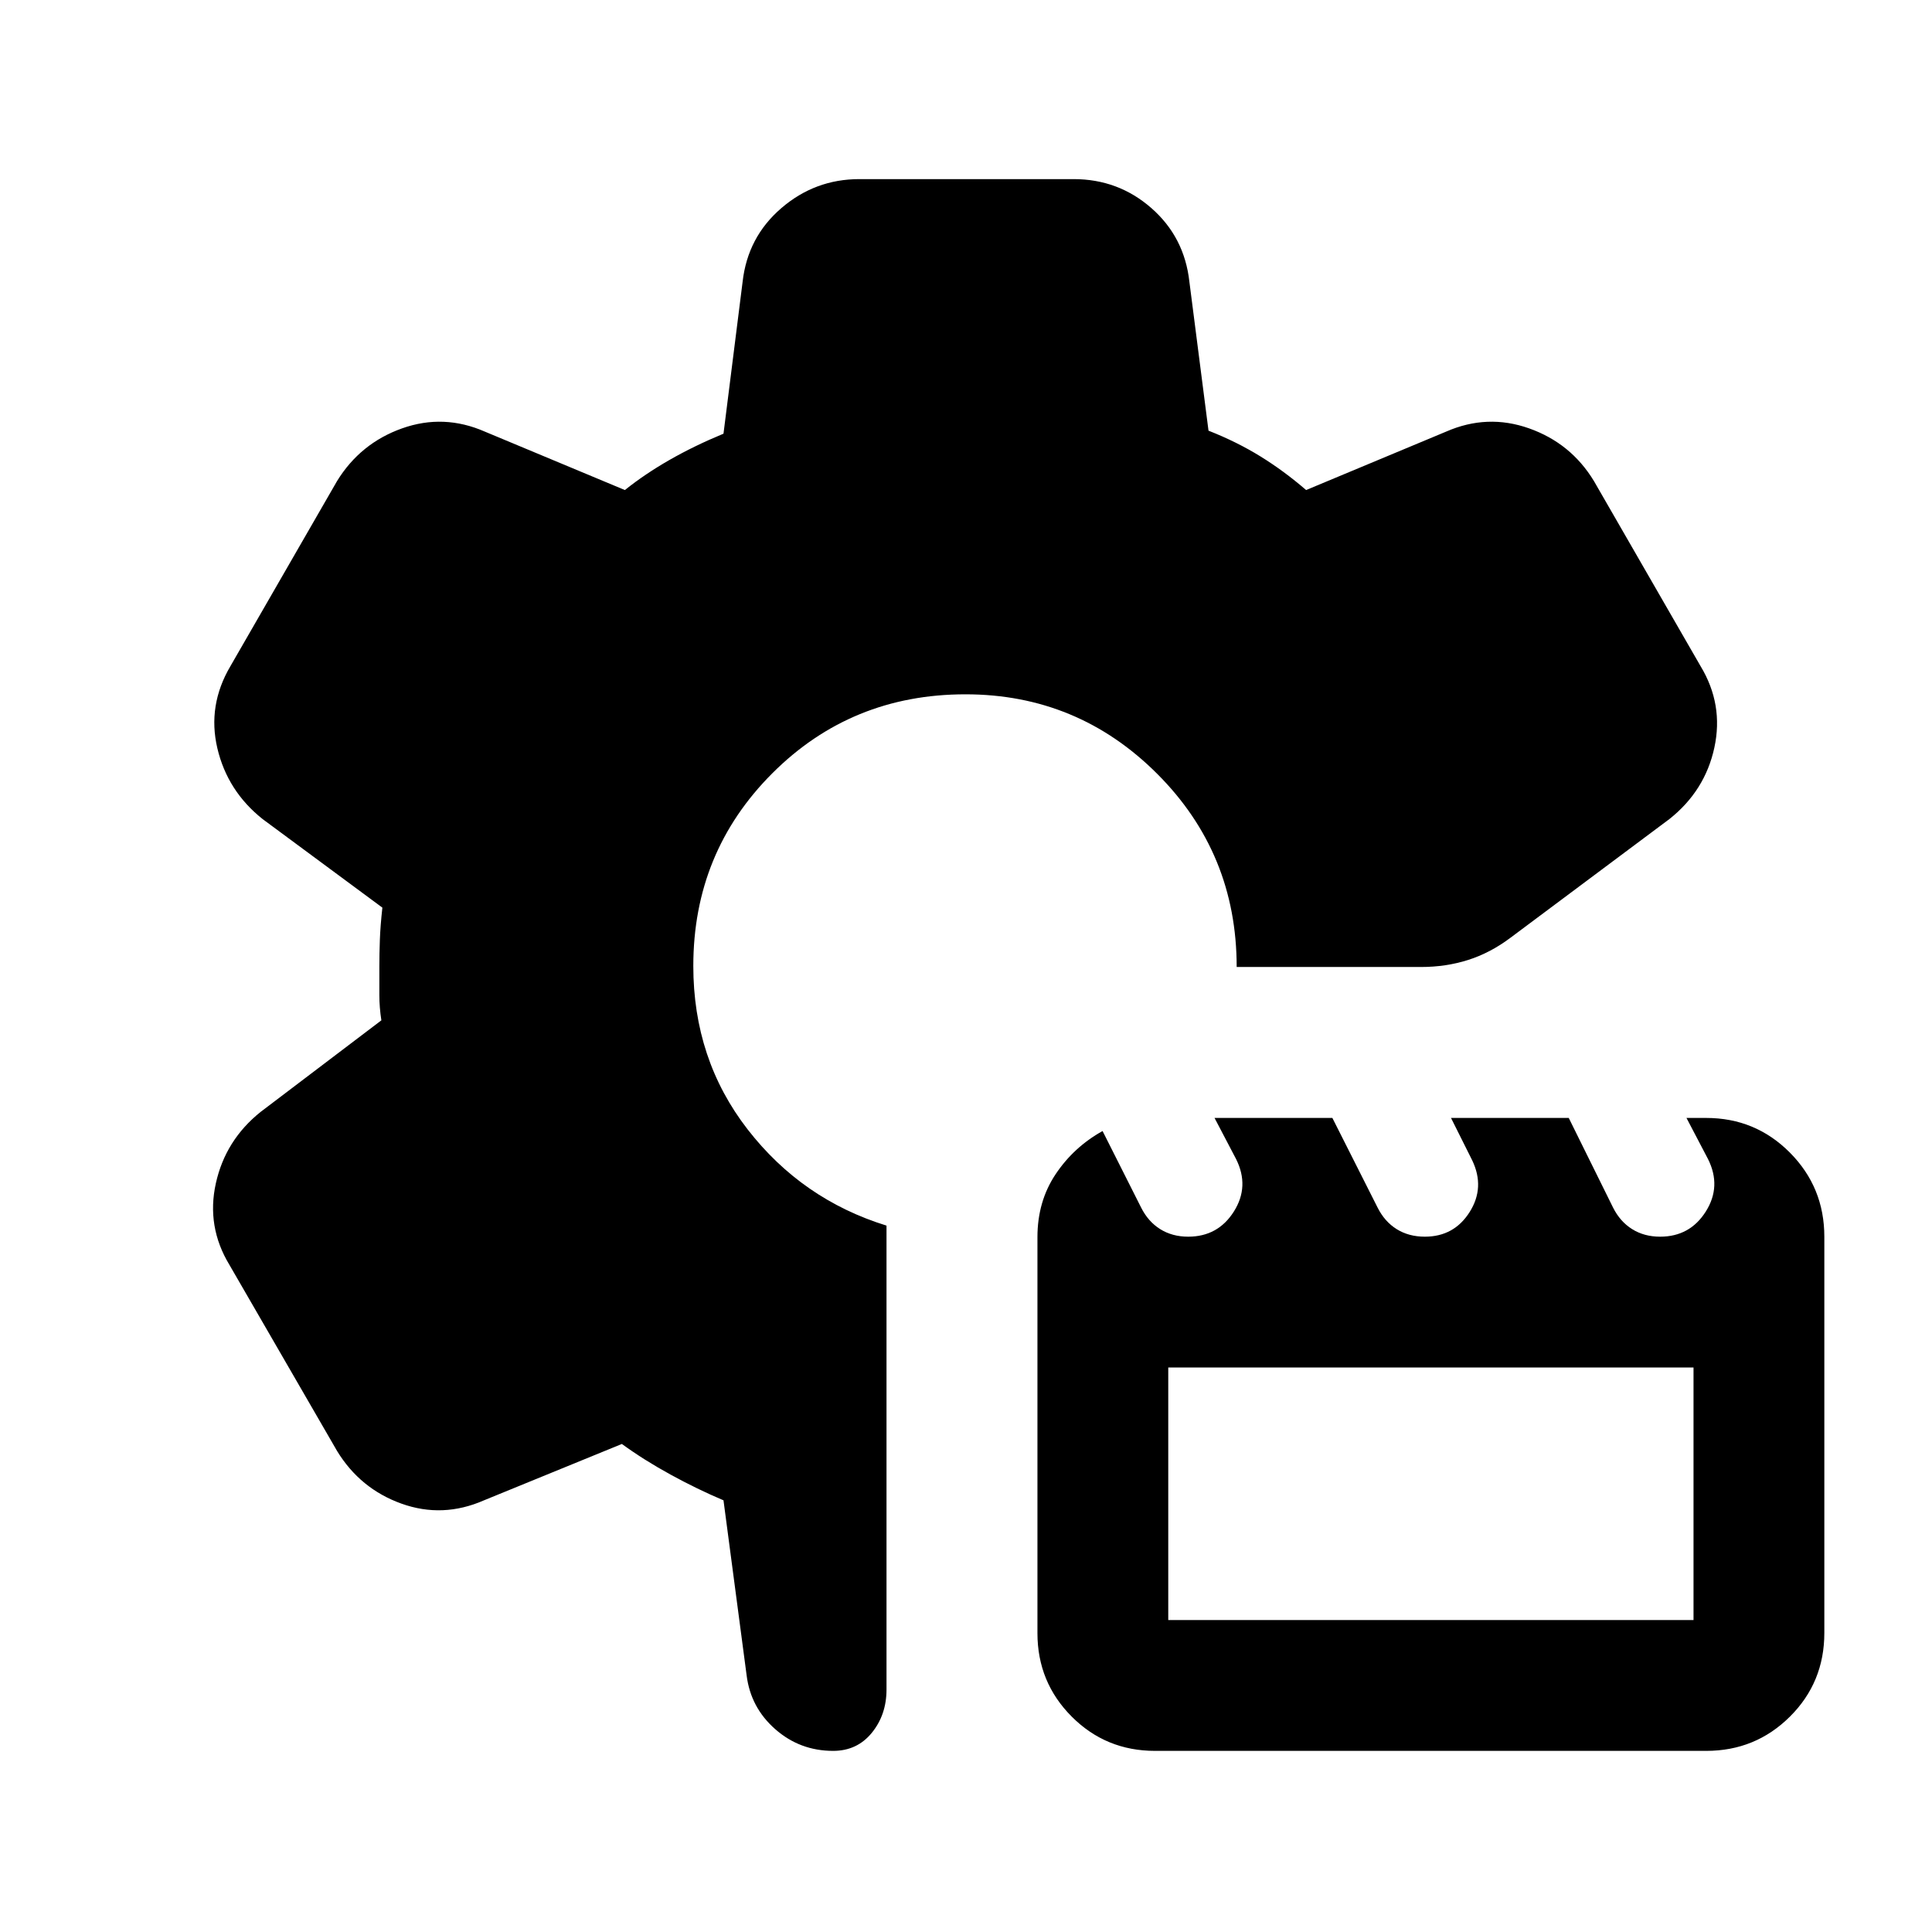 <svg xmlns="http://www.w3.org/2000/svg" height="24" viewBox="0 -960 960 960" width="24"><path d="M414-90q-16.5 0-28.75-10.75T371-127.5l-11.5-87q-13-5.5-26.25-12.75T309-242.5l-68.5 28q-20.5 9-41.01 1.65-20.51-7.36-31.99-26.15L114-331.5q-11.5-19-6.75-40.5t22.25-35.5l60-45.5q-1-6.48-1-12.49V-480q0-6 .25-13t1.25-16l-59.5-44Q113-566.92 108-588.21t6.5-40.79l53-92q11.59-18.79 32.3-26.15 20.7-7.35 41.2 1.65l69.5 29q10-8 22.25-15t26.75-13L369-820q2.51-22.21 19.26-36.6Q405-871 427-871h106.5q22.18 0 38.61 14.4Q588.54-842.21 591-820l9.5 74q14 5.5 25.75 12.75T649-716.5l69.5-29q20.5-9 41.29-1.65Q780.58-739.79 792-721l53 92q11.5 19 6.86 40.48-4.64 21.48-22.36 35.52l-79 59q-10 7.5-21 11t-23.5 3.5h-91.5q0-56.5-39.5-96T479.73-615q-56.73 0-95.98 39.25Q344.5-536.5 344.5-480q0 46.4 27 81.2 27 34.8 69 47.8v230.5q0 12.56-7.31 21.53T414-90Zm159.95 0q-24.45 0-41.45-17.06-17-17.07-17-41.44v-196.79q0-17.71 9-31.21t23.36-21.5L567-360q3.5 7 9.5 10.75t13.9 3.75q14.81 0 22.7-12.5 7.9-12.5 1.09-26.1l-10.69-20.4h58.55L684.5-360q3.5 7 9.5 10.75t14 3.75q14.52 0 22.26-12.25Q738-370 731.5-383.5l-10.5-21h58.5l22 44.5q3.5 7 9.5 10.75t13.9 3.75q14.81 0 22.7-12.5 7.9-12.5 1.09-26.1L838-404.5h9.79q24.46 0 41.59 17.22 17.12 17.23 17.12 41.83v196.84q0 24.61-17.12 41.61-17.11 17-41.56 17H573.95Zm6.55-65h261v-125.5h-261V-155Z"/></svg>